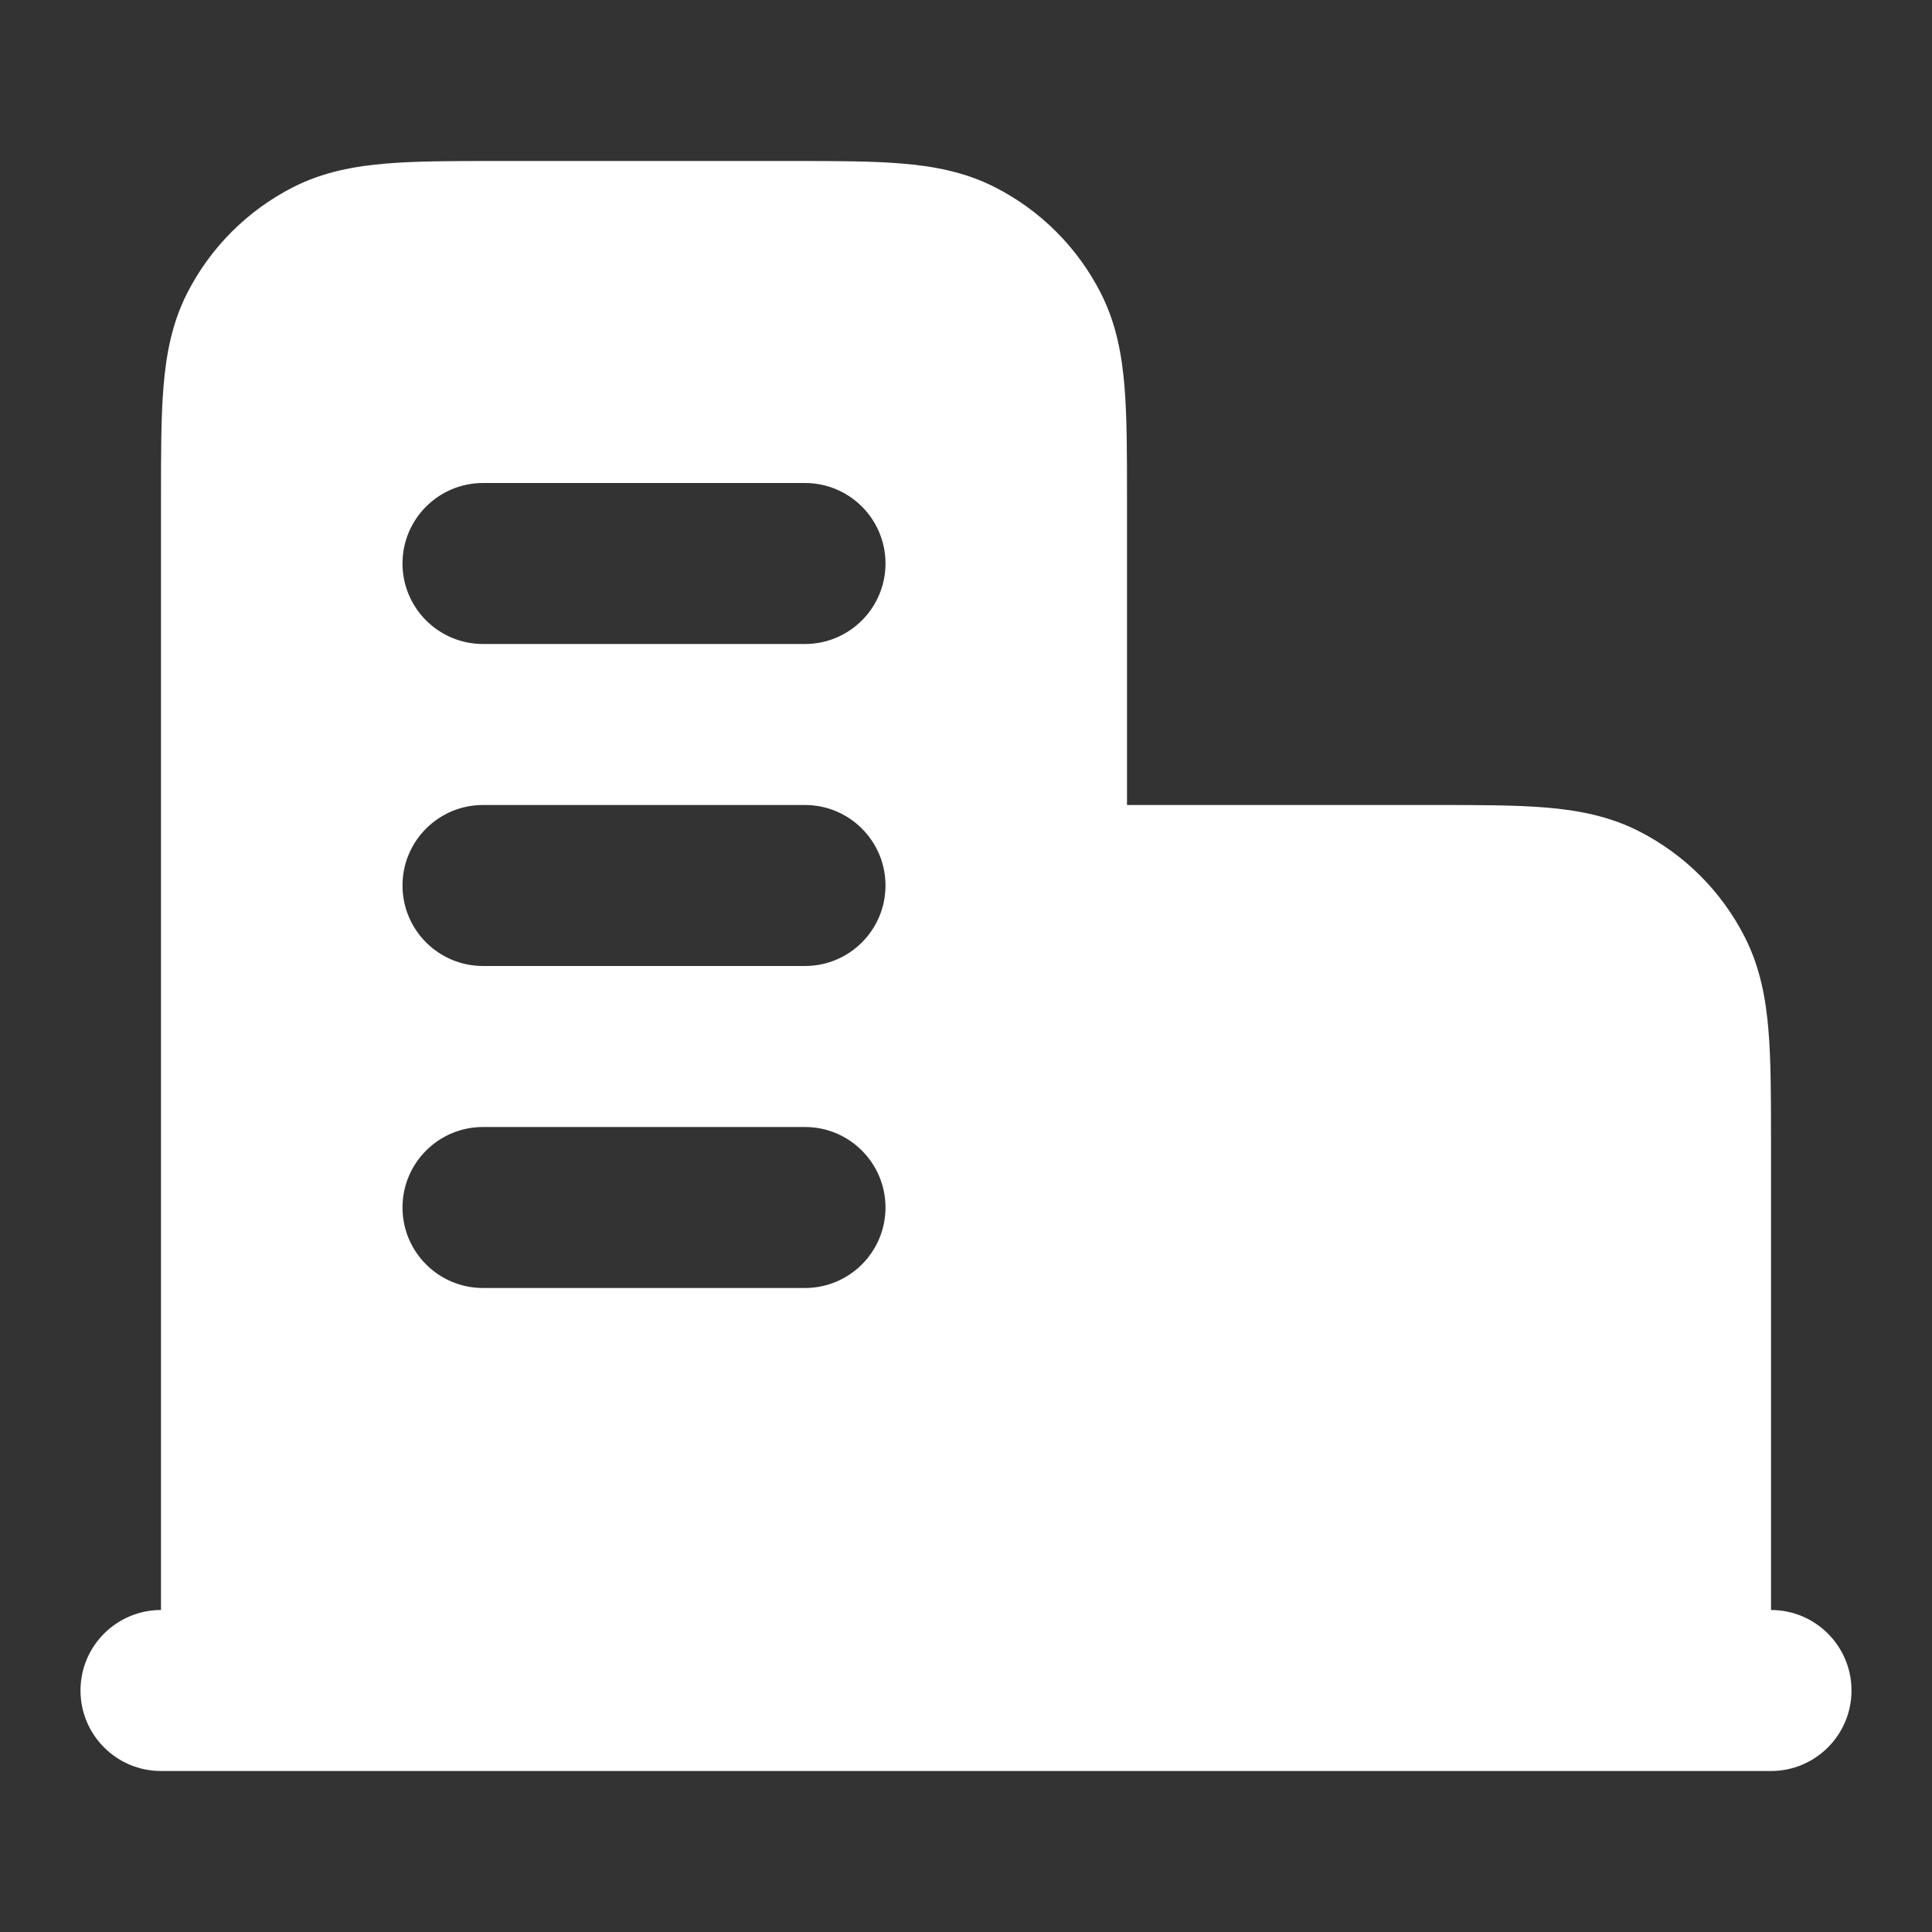 <svg width="24" height="24" viewBox="0 0 24 24" fill="none" xmlns="http://www.w3.org/2000/svg">
<rect x="0" y="0" width="24" height="24" fill="#333333" stroke="none"/>
<path fill-rule="evenodd" clip-rule="evenodd" d="M9.839 2H6.161C5.634 2 5.18 2 4.805 2.031C4.41 2.063 4.016 2.134 3.638 2.327C3.074 2.615 2.615 3.074 2.327 3.638C2.134 4.016 2.063 4.41 2.031 4.805C2 5.18 2 5.634 2 6.161L2 20C1.448 20 1 20.448 1 21C1 21.552 1.448 22 2 22H22C22.552 22 23 21.552 23 21C23 20.448 22.552 20 22 20V14.162C22 13.634 22 13.18 21.969 12.805C21.937 12.41 21.866 12.016 21.673 11.638C21.385 11.073 20.927 10.615 20.362 10.327C19.984 10.134 19.59 10.063 19.195 10.031C18.82 10 18.366 10 17.838 10L14 10V6.161C14 5.634 14 5.18 13.969 4.805C13.937 4.41 13.866 4.016 13.673 3.638C13.385 3.074 12.927 2.615 12.362 2.327C11.984 2.134 11.59 2.063 11.195 2.031C10.82 2 10.366 2 9.839 2ZM5 7C5 6.448 5.448 6 6 6H10C10.552 6 11 6.448 11 7C11 7.552 10.552 8 10 8H6C5.448 8 5 7.552 5 7ZM5 11C5 10.448 5.448 10 6 10H10C10.552 10 11 10.448 11 11C11 11.552 10.552 12 10 12H6C5.448 12 5 11.552 5 11ZM6 14C5.448 14 5 14.448 5 15C5 15.552 5.448 16 6 16H10C10.552 16 11 15.552 11 15C11 14.448 10.552 14 10 14H6Z" fill="white"/>
</svg>
